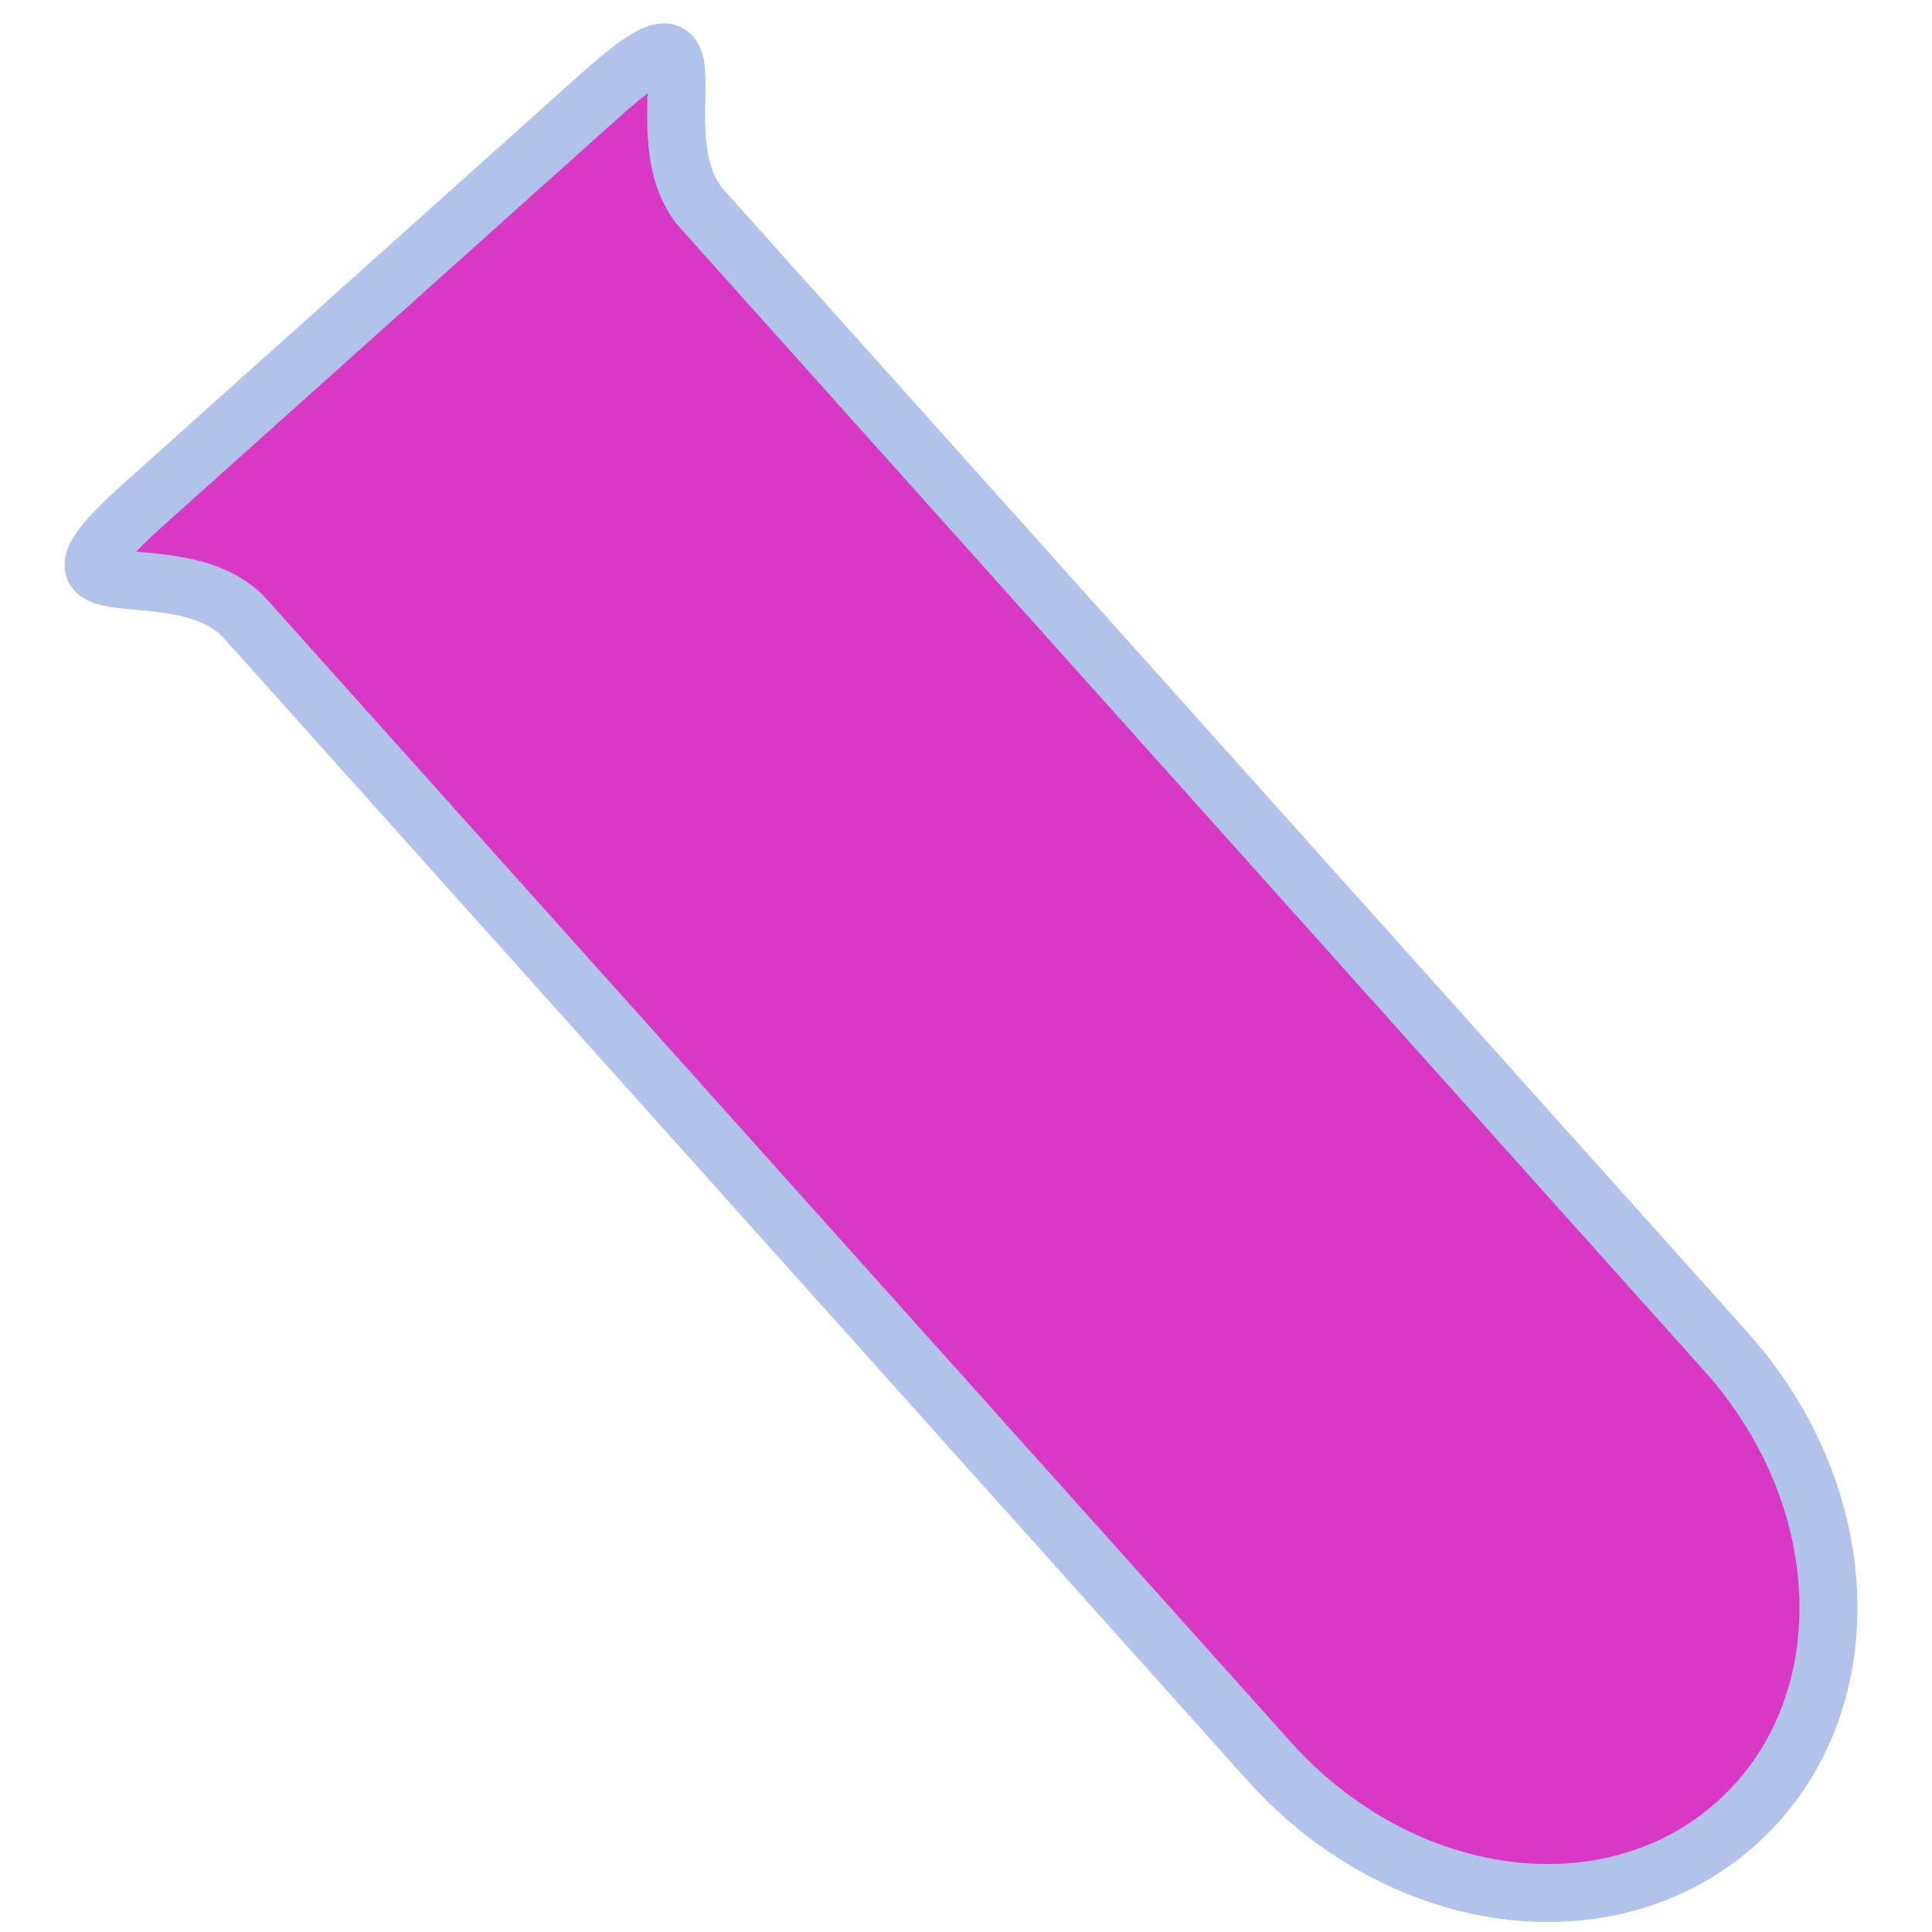 <?xml version="1.0" encoding="UTF-8" standalone="no"?>
<!-- Created with Inkscape (http://www.inkscape.org/) -->

<svg
   width="128"
   height="128"
   viewBox="0 0 33.867 33.867"
   version="1.1"
   id="svg955"
   inkscape:version="1.1.2 (0a00cf5339, 2022-02-04)"
   sodipodi:docname="icon.svg"
   xmlns:inkscape="http://www.inkscape.org/namespaces/inkscape"
   xmlns:sodipodi="http://sodipodi.sourceforge.net/DTD/sodipodi-0.dtd"
   xmlns="http://www.w3.org/2000/svg"
   xmlns:svg="http://www.w3.org/2000/svg">
  <sodipodi:namedview
     id="namedview957"
     pagecolor="#505050"
     bordercolor="#ffffff"
     borderopacity="1"
     inkscape:pageshadow="0"
     inkscape:pageopacity="0"
     inkscape:pagecheckerboard="1"
     inkscape:document-units="mm"
     showgrid="false"
     units="px"
     inkscape:snap-page="false"
     inkscape:zoom="1.0469406"
     inkscape:cx="42.504798"
     inkscape:cy="154.73657"
     inkscape:window-width="1920"
     inkscape:window-height="1011"
     inkscape:window-x="0"
     inkscape:window-y="0"
     inkscape:window-maximized="1"
     inkscape:current-layer="layer1" />
  <defs
     id="defs952" />
  <g
     inkscape:label="Слой 1"
     inkscape:groupmode="layer"
     id="layer1">
    <path
       id="path142469"
       style="fill:#d838c3;fill-opacity:1;fill-rule:evenodd;stroke:#b1c2eb;stroke-width:1.016;stroke-linecap:square;stroke-opacity:1"
       d="m 6.516,5.26 v 0 l 2.4e-6,-2.1e-6 C 7.625,4.266 9.519,2.568 10.521,1.671 c 2.336,-2.093 0.635,0.708 1.794,2.002 L 30.258,23.698 c 2.319,2.589 2.401,6.273 0.182,8.261 l -3e-6,2e-6 c -2.219,1.988 -5.872,1.505 -8.192,-1.084 L 4.305,10.851 C 3.145,9.557 0.174,10.942 2.511,8.848 3.512,7.951 5.406,6.254 6.516,5.26 Z"
       sodipodi:nodetypes="sccsssssssss" />
  </g>
</svg>

